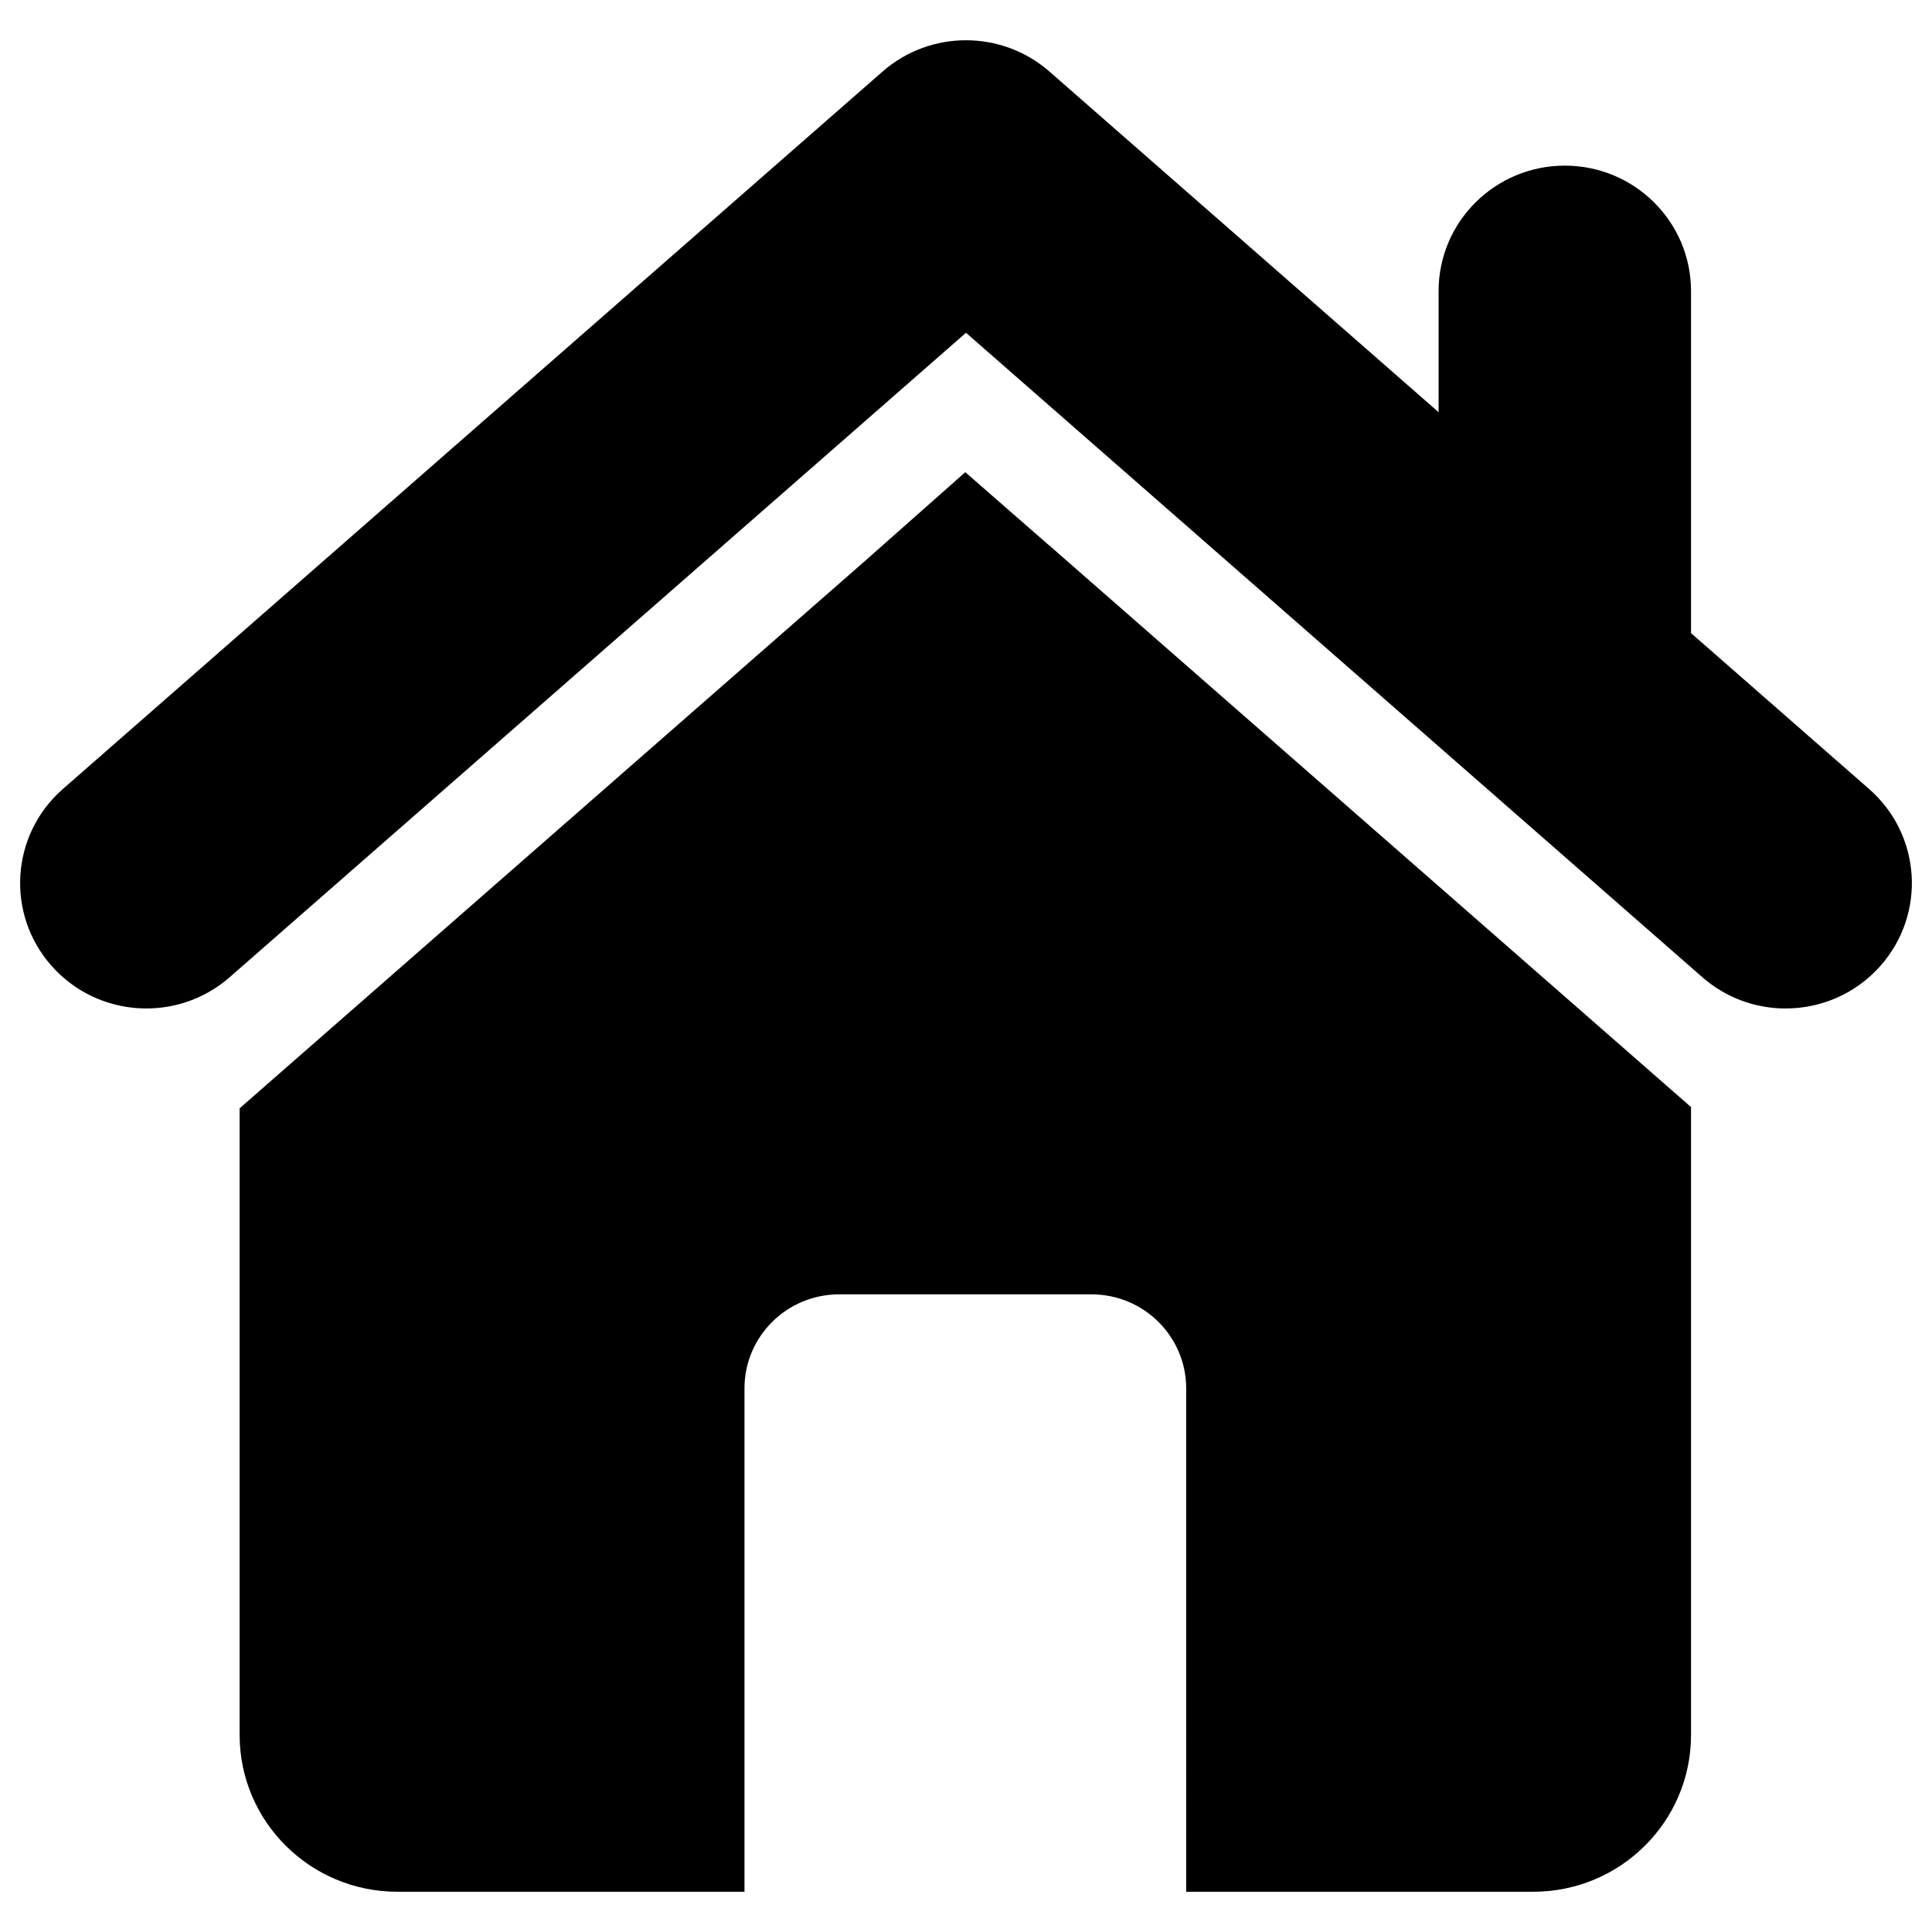 <?xml version="1.0" standalone="no"?><!DOCTYPE svg PUBLIC "-//W3C//DTD SVG 1.1//EN" "http://www.w3.org/Graphics/SVG/1.1/DTD/svg11.dtd"><svg t="1697526106031" class="icon" viewBox="0 0 1024 1024" version="1.1" xmlns="http://www.w3.org/2000/svg" p-id="3039" xmlns:xlink="http://www.w3.org/1999/xlink" width="200" height="200"><path d="M577.558 307.849l-21.345-18.7c-0.063-0.062-0.187-0.124-0.281-0.187l-44.305-38.689-53.753 47.565L127.009 587.424l0 177.139 0 155.005c0 45.887 37.455 83.098 83.611 83.098l183.967 0L394.587 735.869c0-27.513 22.448-49.834 50.162-49.834l133.773 0c27.714 0 50.178 22.321 50.178 49.834L628.7 1002.667l183.967 0c46.171 0 83.611-37.212 83.611-83.098L896.277 763.942 896.277 586.771 578.522 308.688 577.558 307.849z" p-id="3040"></path><path d="M990.638 418.164l-94.361-82.601 0-181.291c0-36.715-29.952-66.482-66.895-66.482-36.942 0-66.894 29.767-66.894 66.482l0 64.197L556.213 37.911c-25.292-22.103-63.166-22.103-88.426 0L33.348 418.164c-27.73 24.247-30.402 66.265-5.981 93.808 24.437 27.545 66.692 30.22 94.407 5.938L512 176.377l390.243 341.534c12.707 11.131 28.461 16.601 44.181 16.601 18.549 0 37.005-7.617 50.209-22.539C1021.055 484.413 1018.383 442.413 990.638 418.164z" p-id="3041"></path></svg>

